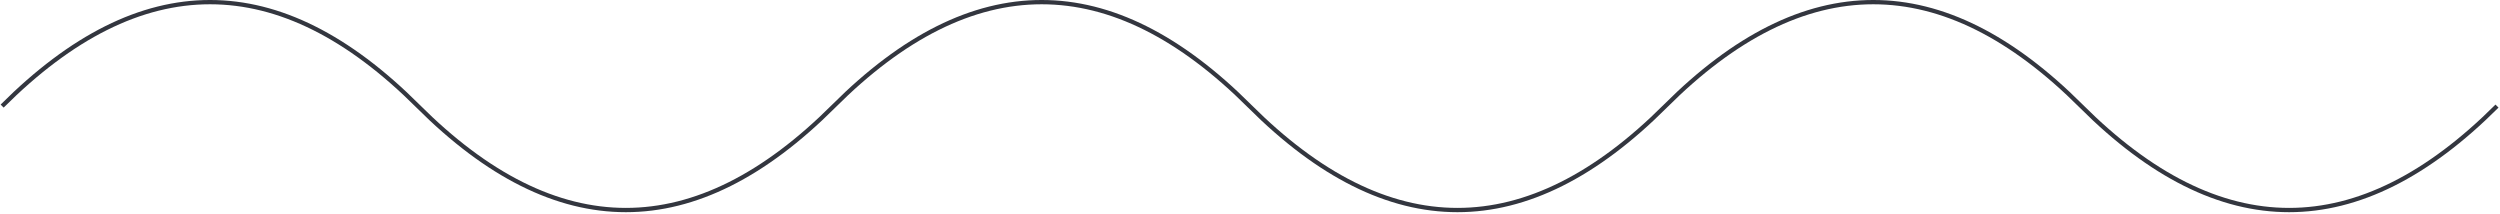 <svg width="1168" height="100" viewBox="0 0 1168 100" fill="none" xmlns="http://www.w3.org/2000/svg">
<path d="M1 49.567C65.755 -15.189 130.511 -15.189 195.267 49.567C260.022 114.322 324.778 114.322 389.533 49.567C454.289 -15.189 519.044 -15.189 583.8 49.567C648.555 114.322 713.311 114.322 778.066 49.567C842.822 -15.189 907.578 -15.189 972.333 49.567C1037.09 114.322 1101.84 114.322 1166.6 49.567" stroke="#33363F" stroke-width="2"/>
</svg>
